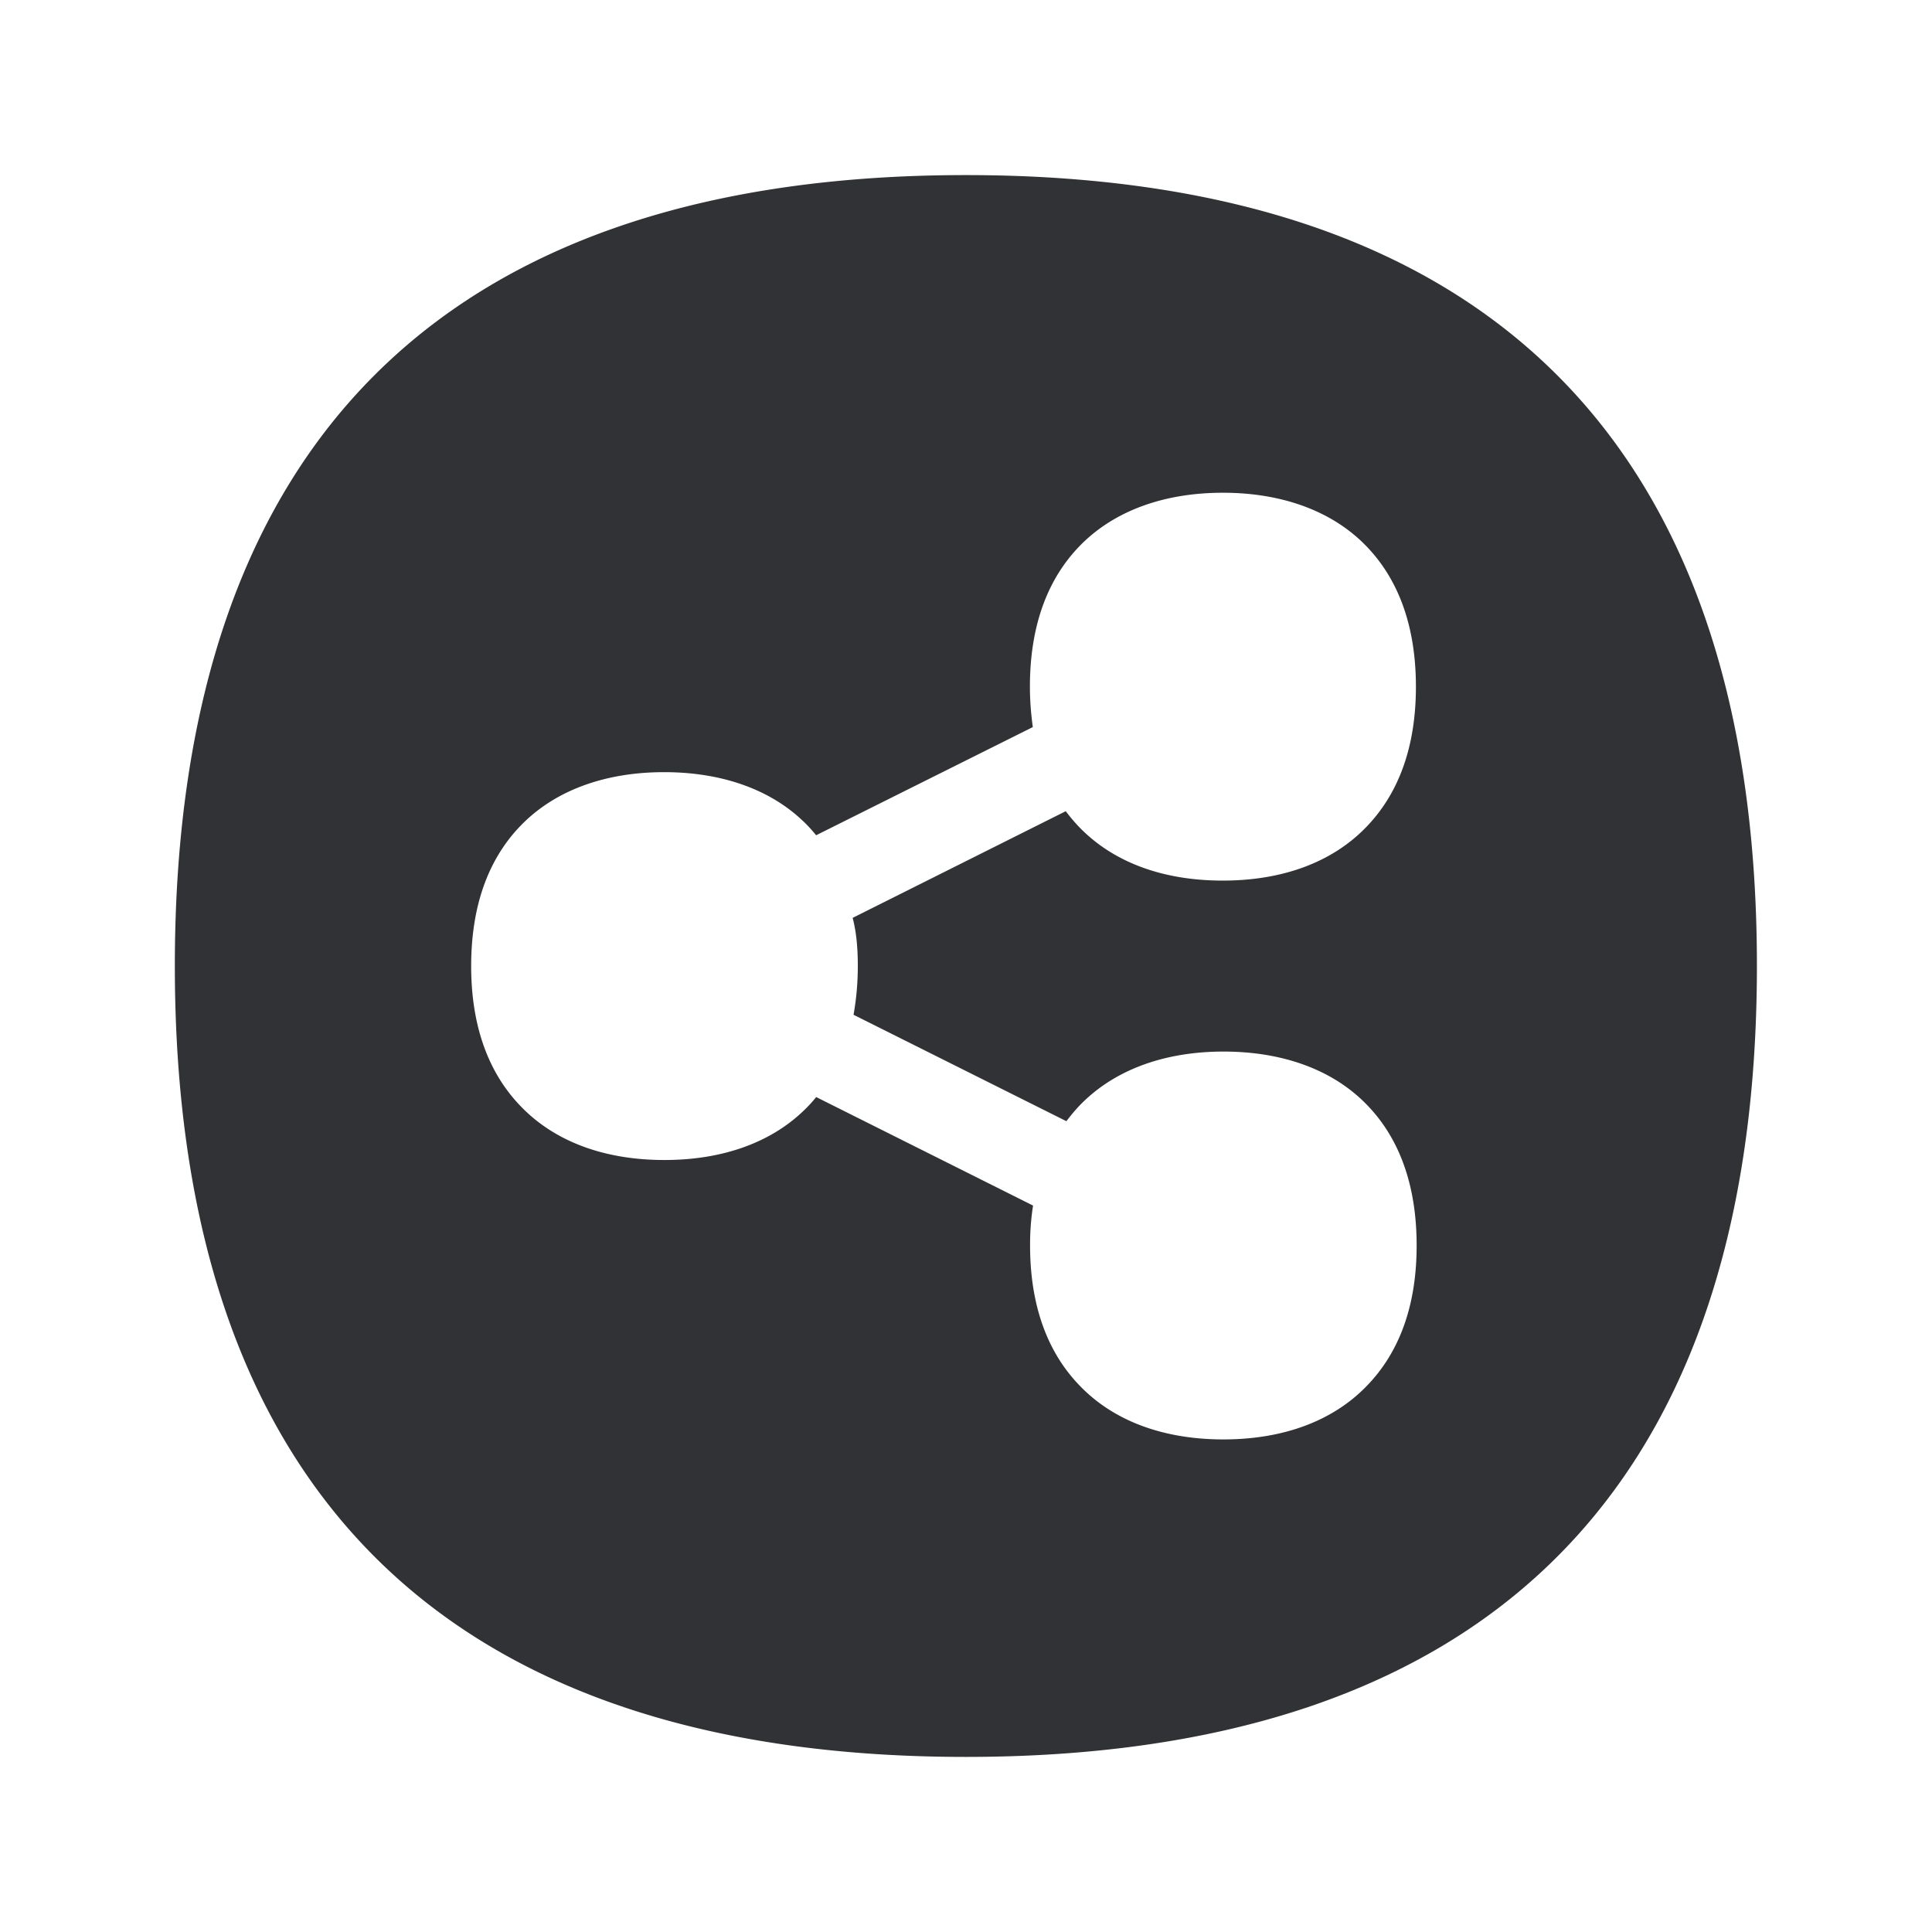 <svg width="24" height="24" fill="none" xmlns="http://www.w3.org/2000/svg"><path d="M2.172 11.998c0-6.72 3.594-9.823 9.826-9.823 6.23 0 9.827 3.103 9.827 9.823 0 6.72-3.594 9.827-9.827 9.827-6.232 0-9.826-3.107-9.826-9.827Zm8.431.608c.034-.19.053-.392.053-.608 0-.213-.016-.412-.064-.596l2.647-1.325c.053.07.112.14.174.204.42.431 1.033.658 1.776.658.742 0 1.355-.226 1.776-.658.414-.423.624-1.011.624-1.75 0-.77-.227-1.379-.675-1.805-.415-.394-1.014-.605-1.723-.605-.708 0-1.305.21-1.722.605-.448.426-.675 1.034-.675 1.804 0 .177.014.342.036.502l-2.692 1.344a1.667 1.667 0 0 0-.165-.179c-.415-.395-1.014-.605-1.723-.605-.708 0-1.305.21-1.722.605-.449.426-.675 1.034-.675 1.804 0 .737.21 1.328.624 1.75.42.432 1.034.659 1.776.659s1.356-.227 1.776-.658c.04-.04.076-.082.11-.124l2.694 1.348a3.13 3.13 0 0 0-.037.495c0 .737.21 1.328.625 1.751.42.432 1.034.659 1.776.659s1.356-.227 1.776-.659c.415-.423.625-1.011.625-1.75 0-.77-.227-1.379-.675-1.804-.415-.395-1.014-.605-1.723-.605-.709 0-1.305.21-1.723.605-.084.078-.16.168-.23.26l-2.644-1.322Z" fill="#313235"/></svg>